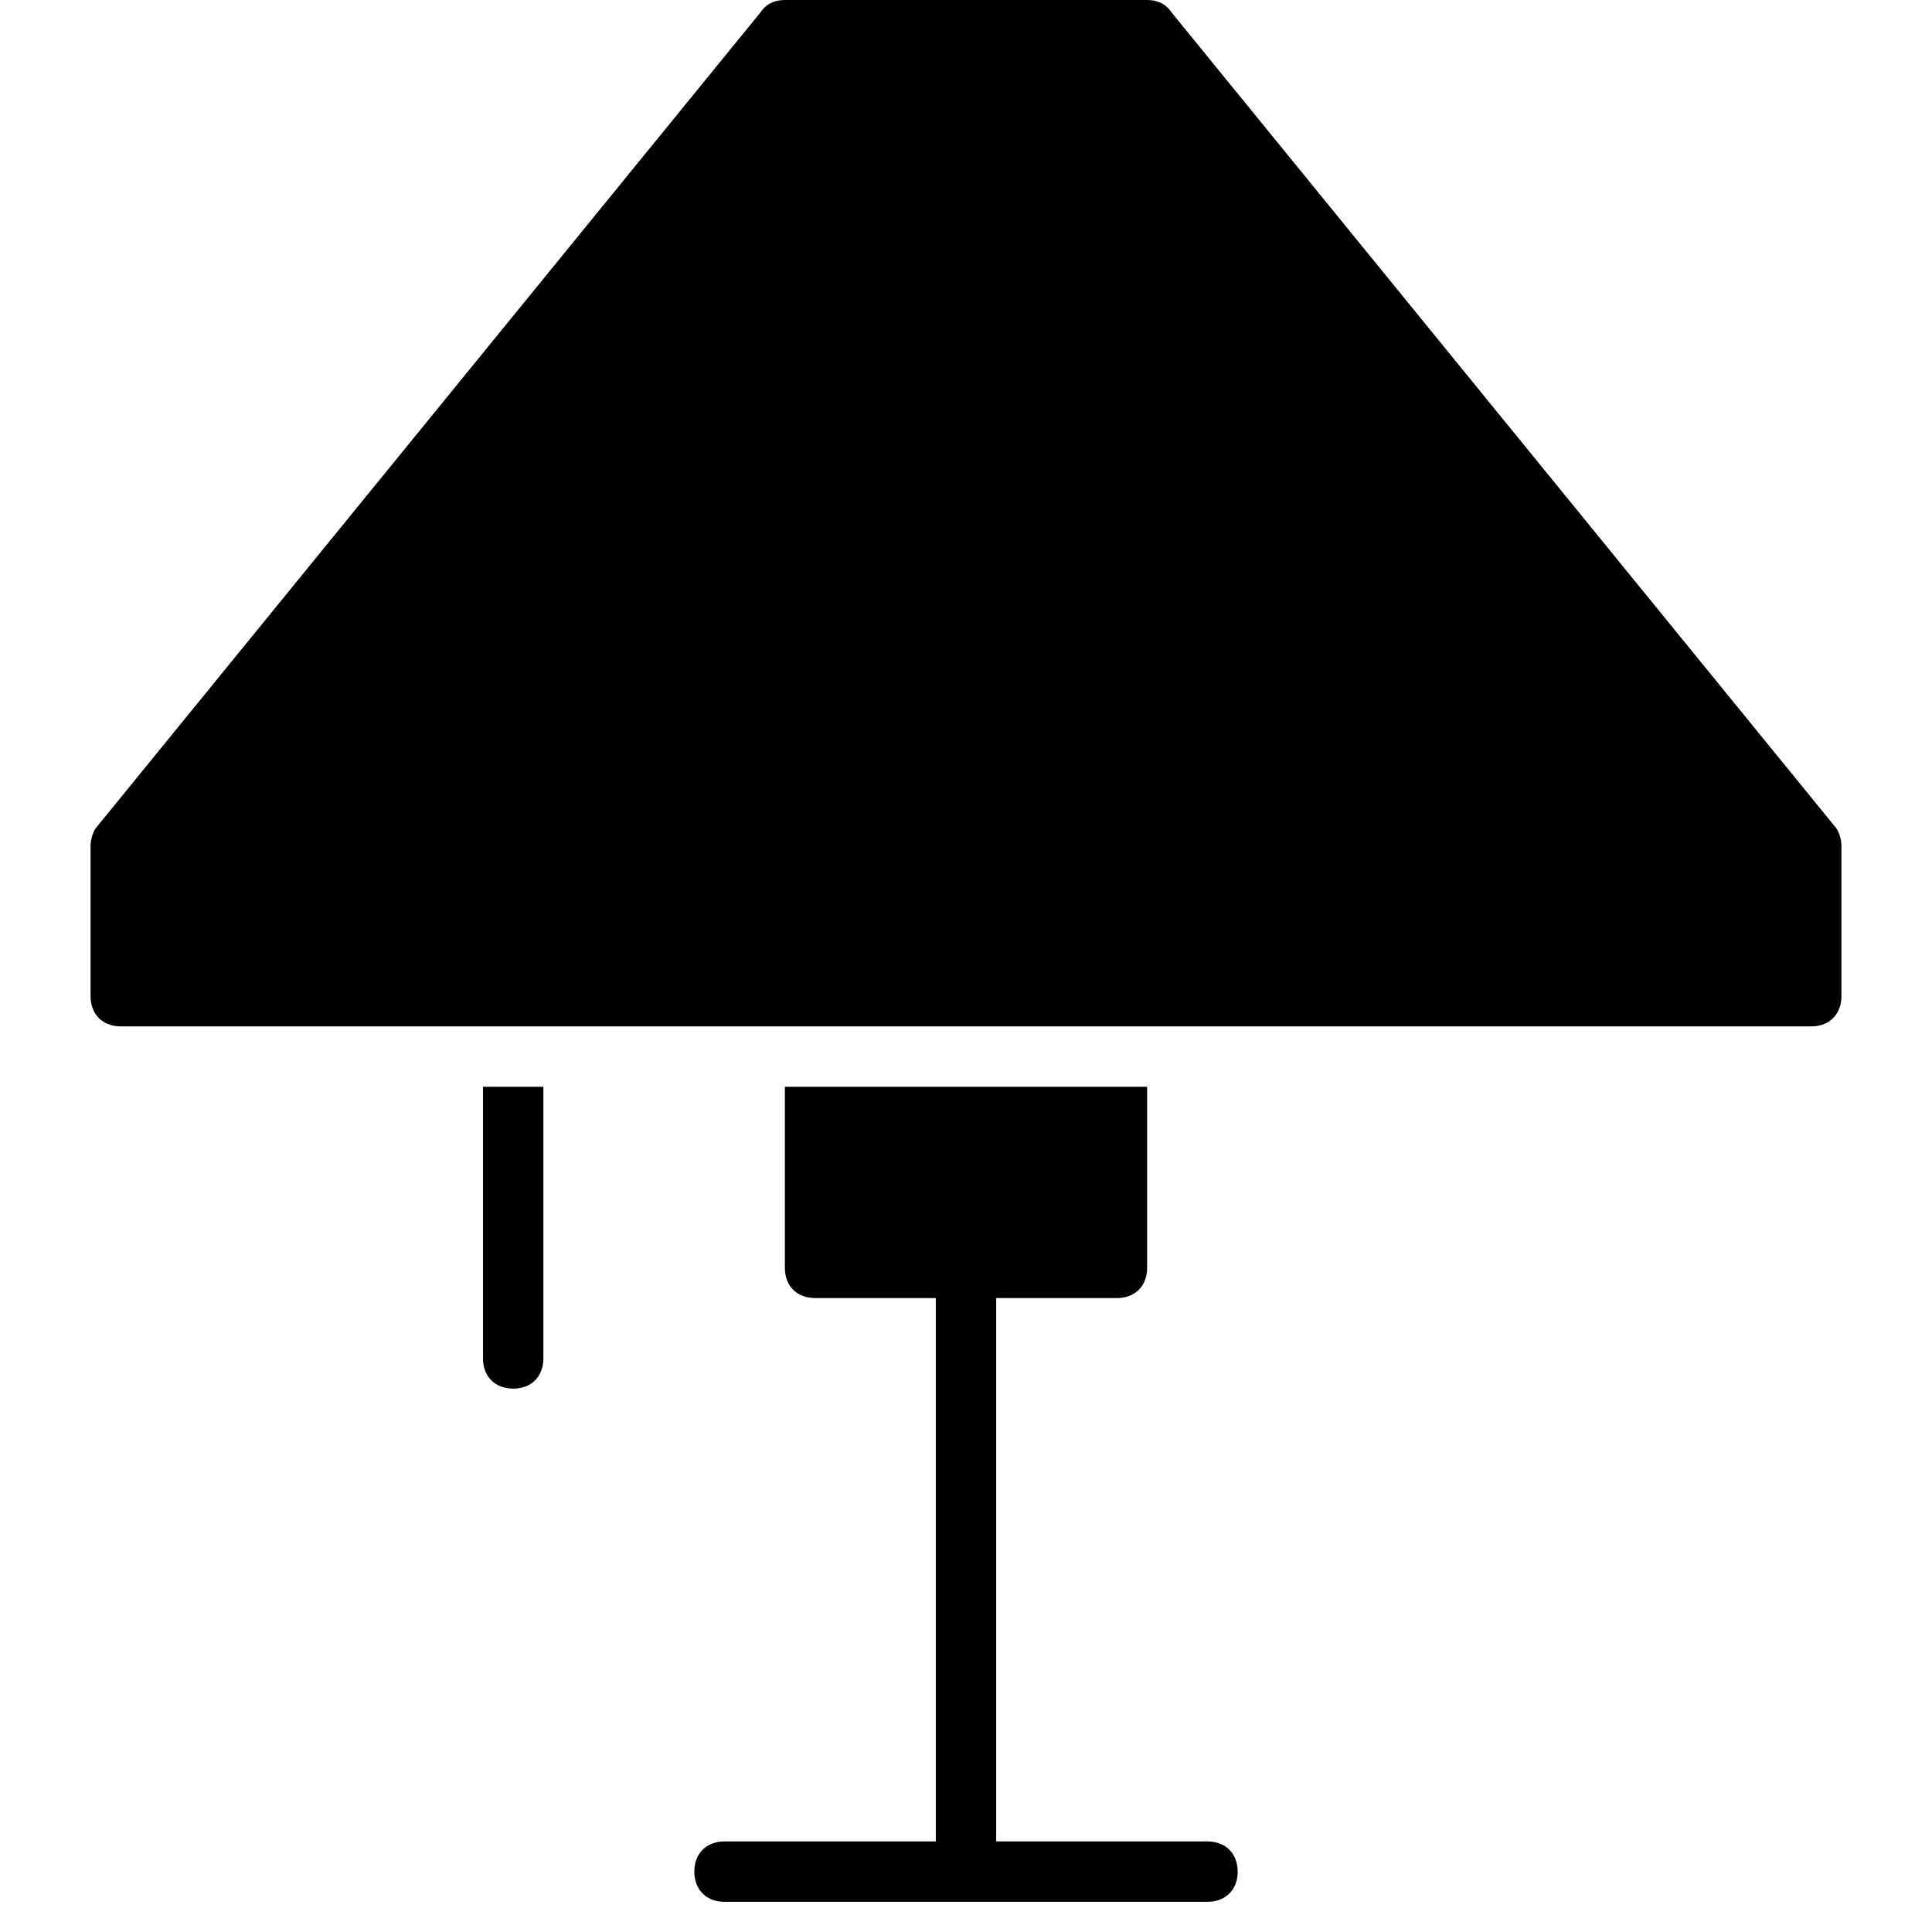 <?xml version="1.0" encoding="utf-8"?>
<!-- Generator: Adobe Illustrator 19.1.0, SVG Export Plug-In . SVG Version: 6.00 Build 0)  -->
<!DOCTYPE svg PUBLIC "-//W3C//DTD SVG 1.1//EN" "http://www.w3.org/Graphics/SVG/1.1/DTD/svg11.dtd">
<svg version="1.1" id="Layer_1" xmlns="http://www.w3.org/2000/svg" xmlns:xlink="http://www.w3.org/1999/xlink" x="0px" y="0px"
	 width="64px" height="64px" viewBox="0 0 64 64" enable-background="new 0 0 64 64" xml:space="preserve">
<path d="M60.8,27.4l-22-27C38.6,0.1,38.3,0,38,0H26c-0.3,0-0.6,0.1-0.8,0.4l-22,27C3.1,27.5,3,27.8,3,28v5c0,0.6,0.4,1,1,1h56
	c0.6,0,1-0.4,1-1v-5C61,27.8,60.9,27.5,60.8,27.4z"/>
<path id="color_38_" d="M16,45c0,0.6,0.4,1,1,1c0.6,0,1-0.4,1-1v-9h-2V45z"/>
<path id="color_37_" d="M40,61h-7V43h4c0.6,0,1-0.4,1-1v-6H26v6c0,0.6,0.4,1,1,1h4v18h-7c-0.6,0-1,0.4-1,1s0.4,1,1,1h8h8
	c0.6,0,1-0.4,1-1S40.6,61,40,61z"/>
</svg>
